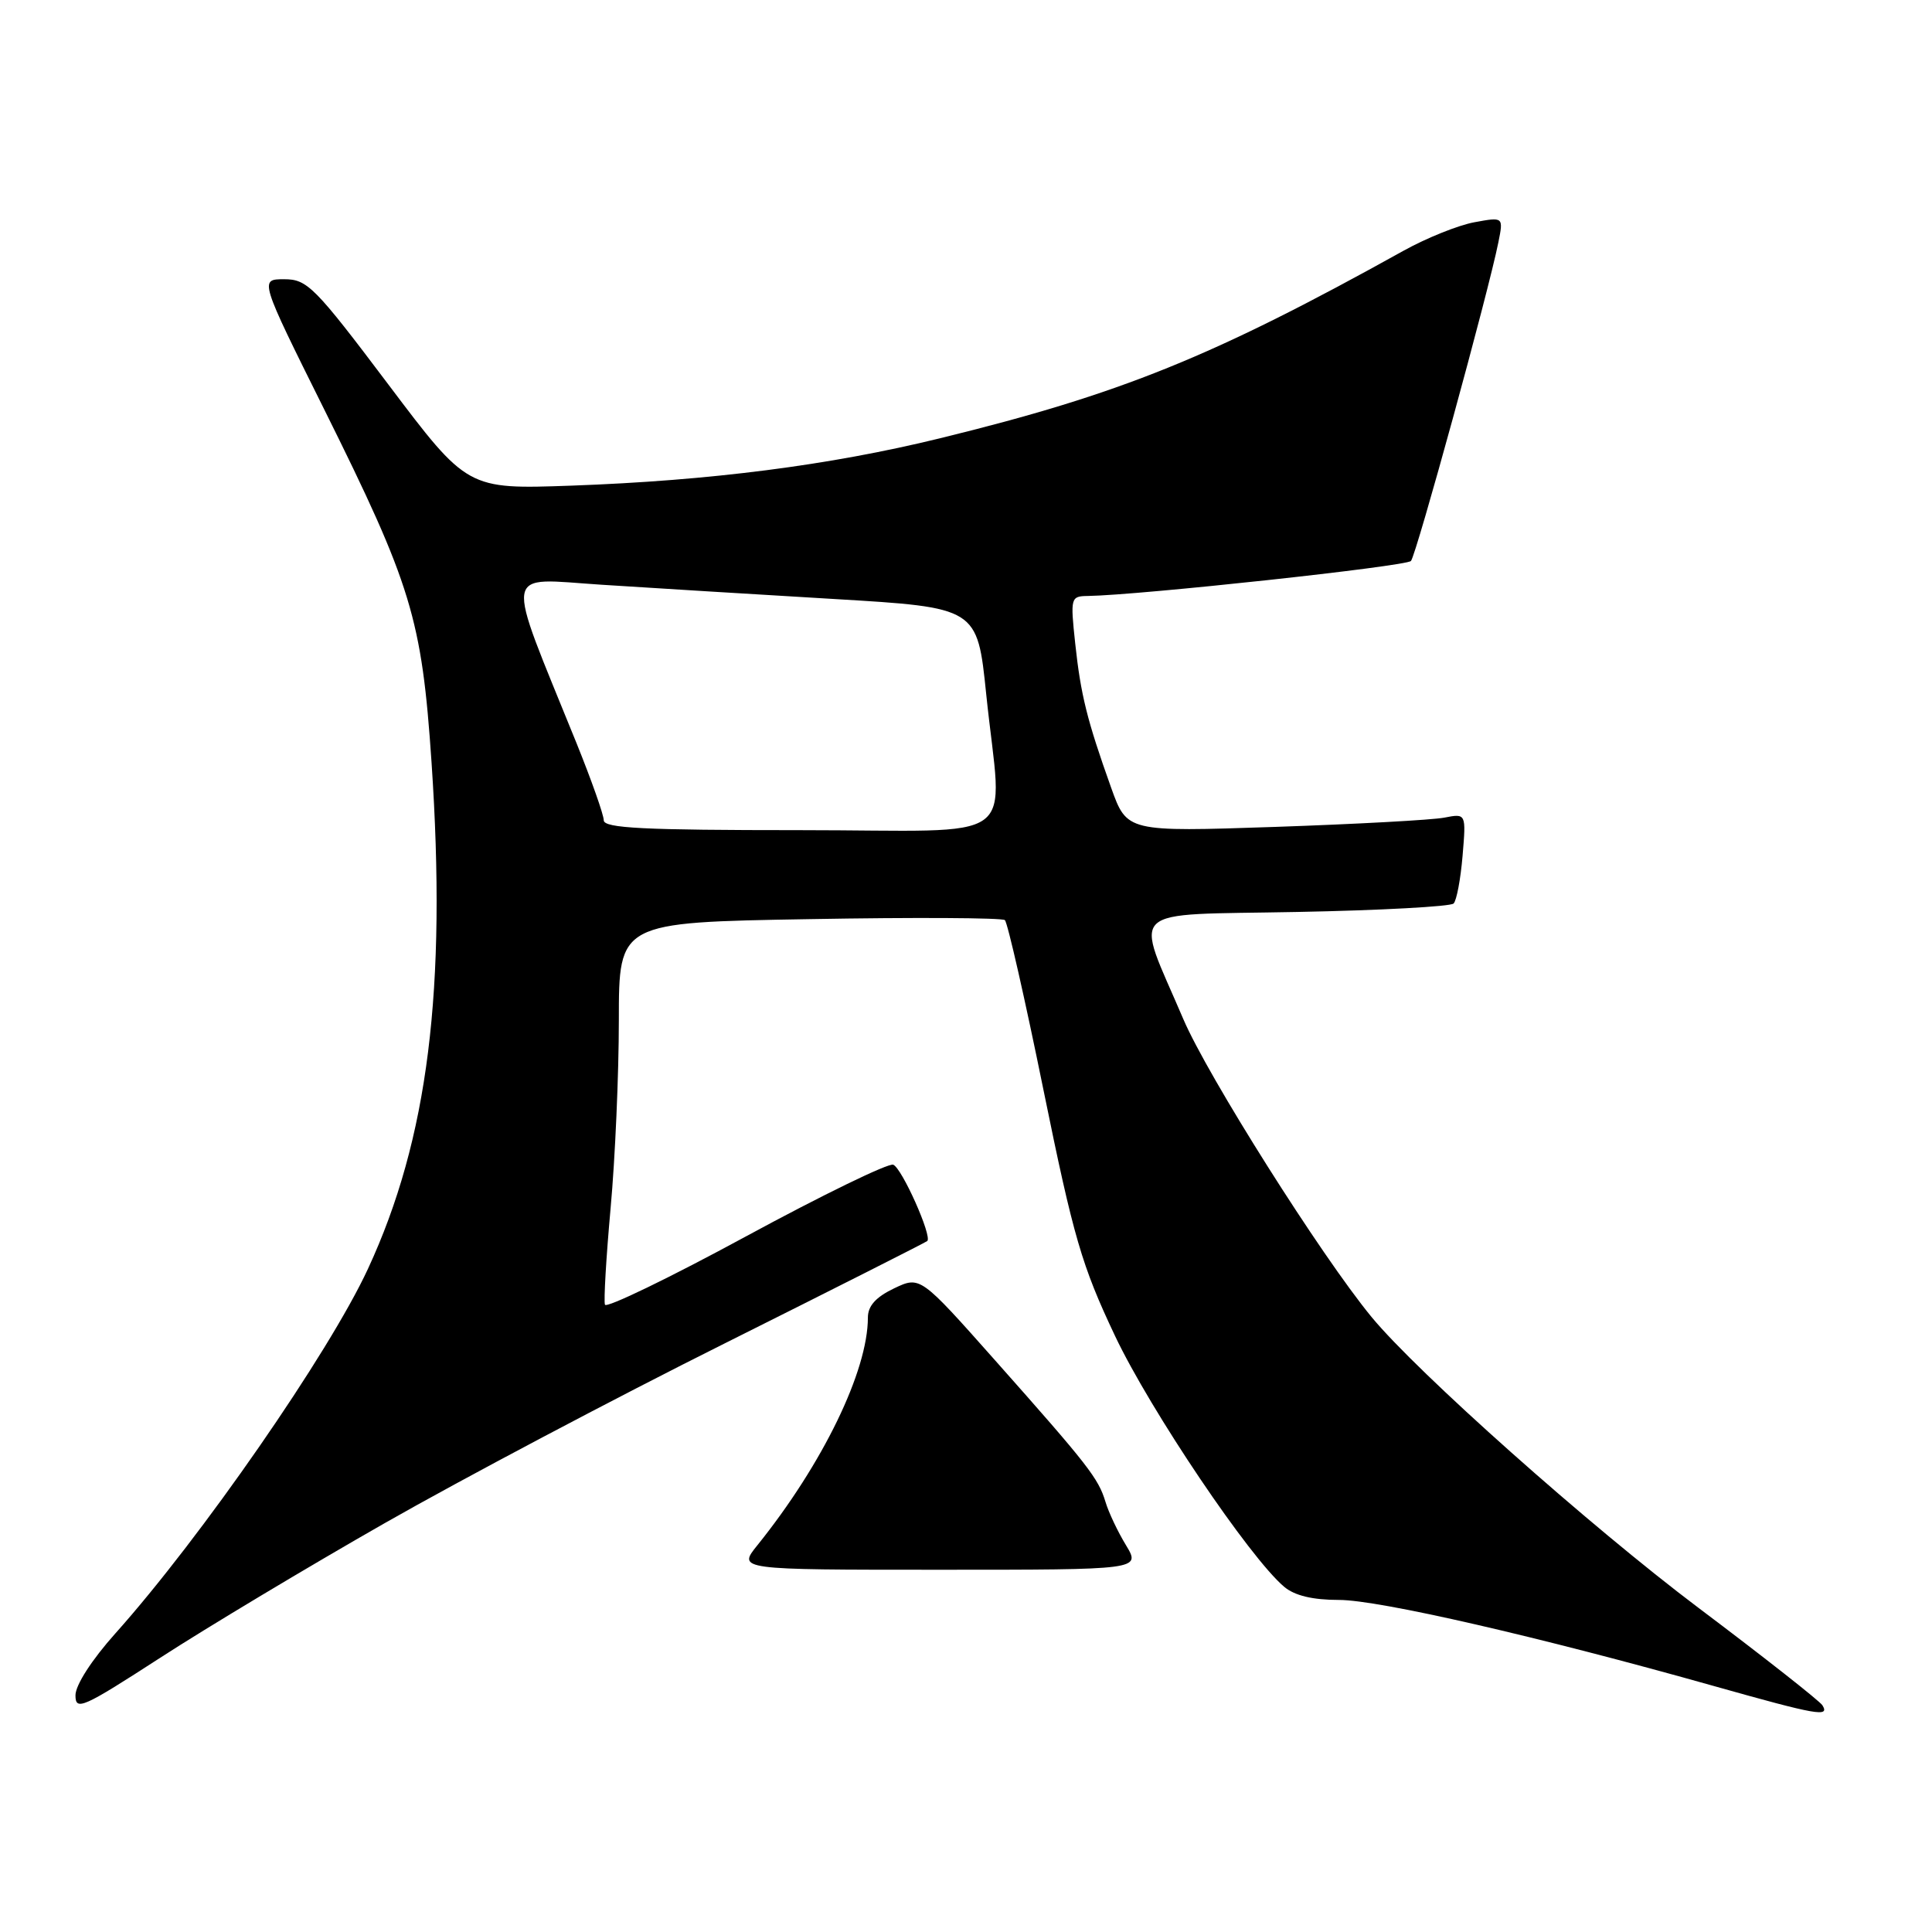 <?xml version="1.0" encoding="UTF-8" standalone="no"?>
<!DOCTYPE svg PUBLIC "-//W3C//DTD SVG 1.1//EN" "http://www.w3.org/Graphics/SVG/1.1/DTD/svg11.dtd" >
<svg xmlns="http://www.w3.org/2000/svg" xmlns:xlink="http://www.w3.org/1999/xlink" version="1.1" viewBox="0 0 256 256">
 <g >
 <path fill="currentColor"
d=" M 51.02 201.80 C 61.21 195.99 81.46 185.28 96.02 178.01 C 110.58 170.73 122.67 164.62 122.87 164.44 C 123.54 163.81 119.52 154.80 118.36 154.33 C 117.73 154.08 108.95 158.35 98.86 163.82 C 88.76 169.30 80.35 173.37 80.16 172.88 C 79.98 172.38 80.32 166.62 80.91 160.07 C 81.51 153.52 82.00 142.32 82.00 135.19 C 82.00 122.22 82.00 122.22 107.25 121.79 C 121.14 121.54 132.79 121.61 133.15 121.92 C 133.51 122.24 135.82 132.40 138.28 144.50 C 142.25 163.98 143.34 167.70 147.74 177.00 C 152.42 186.88 165.57 206.39 170.15 210.25 C 171.54 211.43 173.93 212.00 177.43 212.00 C 182.71 212.00 203.96 216.88 227.18 223.43 C 240.81 227.27 242.47 227.56 241.48 225.96 C 241.12 225.39 233.74 219.58 225.06 213.05 C 210.65 202.20 187.80 181.87 181.73 174.50 C 175.07 166.41 159.99 142.54 156.78 135.00 C 150.31 119.83 148.75 121.30 171.86 120.84 C 182.88 120.63 192.21 120.12 192.61 119.72 C 193.01 119.32 193.54 116.47 193.80 113.39 C 194.27 107.78 194.27 107.78 191.38 108.34 C 189.80 108.65 179.69 109.20 168.92 109.57 C 149.33 110.23 149.33 110.23 147.23 104.37 C 144.04 95.44 143.20 92.06 142.47 85.25 C 141.82 79.17 141.87 79.00 144.15 78.97 C 151.02 78.86 186.34 75.04 186.96 74.33 C 187.67 73.51 197.24 38.65 198.54 32.12 C 199.22 28.74 199.22 28.74 195.36 29.45 C 193.24 29.84 189.03 31.53 186.00 33.21 C 160.69 47.28 148.52 52.21 124.53 58.08 C 109.91 61.66 94.07 63.69 75.71 64.35 C 61.93 64.84 61.93 64.84 51.44 50.92 C 41.69 37.98 40.71 37.00 37.66 37.00 C 34.38 37.00 34.38 37.00 42.96 54.25 C 54.54 77.54 55.89 81.97 57.18 101.00 C 59.21 131.09 56.73 150.92 48.76 168.12 C 43.60 179.27 26.63 203.76 15.30 216.42 C 12.16 219.93 10.00 223.28 10.00 224.64 C 10.00 226.74 10.96 226.31 21.25 219.65 C 27.44 215.64 40.83 207.61 51.02 201.80 Z  M 149.20 204.75 C 148.11 202.96 146.89 200.38 146.48 199.00 C 145.54 195.88 144.21 194.17 131.88 180.28 C 121.93 169.07 121.93 169.07 118.46 170.72 C 116.06 171.87 115.00 173.04 115.00 174.58 C 115.00 181.66 109.02 193.98 100.36 204.75 C 97.74 208.00 97.74 208.00 124.45 208.00 C 151.16 208.00 151.16 208.00 149.20 204.75 Z  M 80.00 108.69 C 80.00 107.98 78.37 103.36 76.38 98.44 C 66.77 74.72 66.46 76.63 79.71 77.48 C 86.19 77.90 100.05 78.75 110.50 79.37 C 129.50 80.50 129.50 80.50 130.68 92.00 C 132.78 112.32 135.95 110.00 106.00 110.00 C 85.28 110.00 80.00 109.74 80.00 108.69 Z "/>
</g>
</svg>